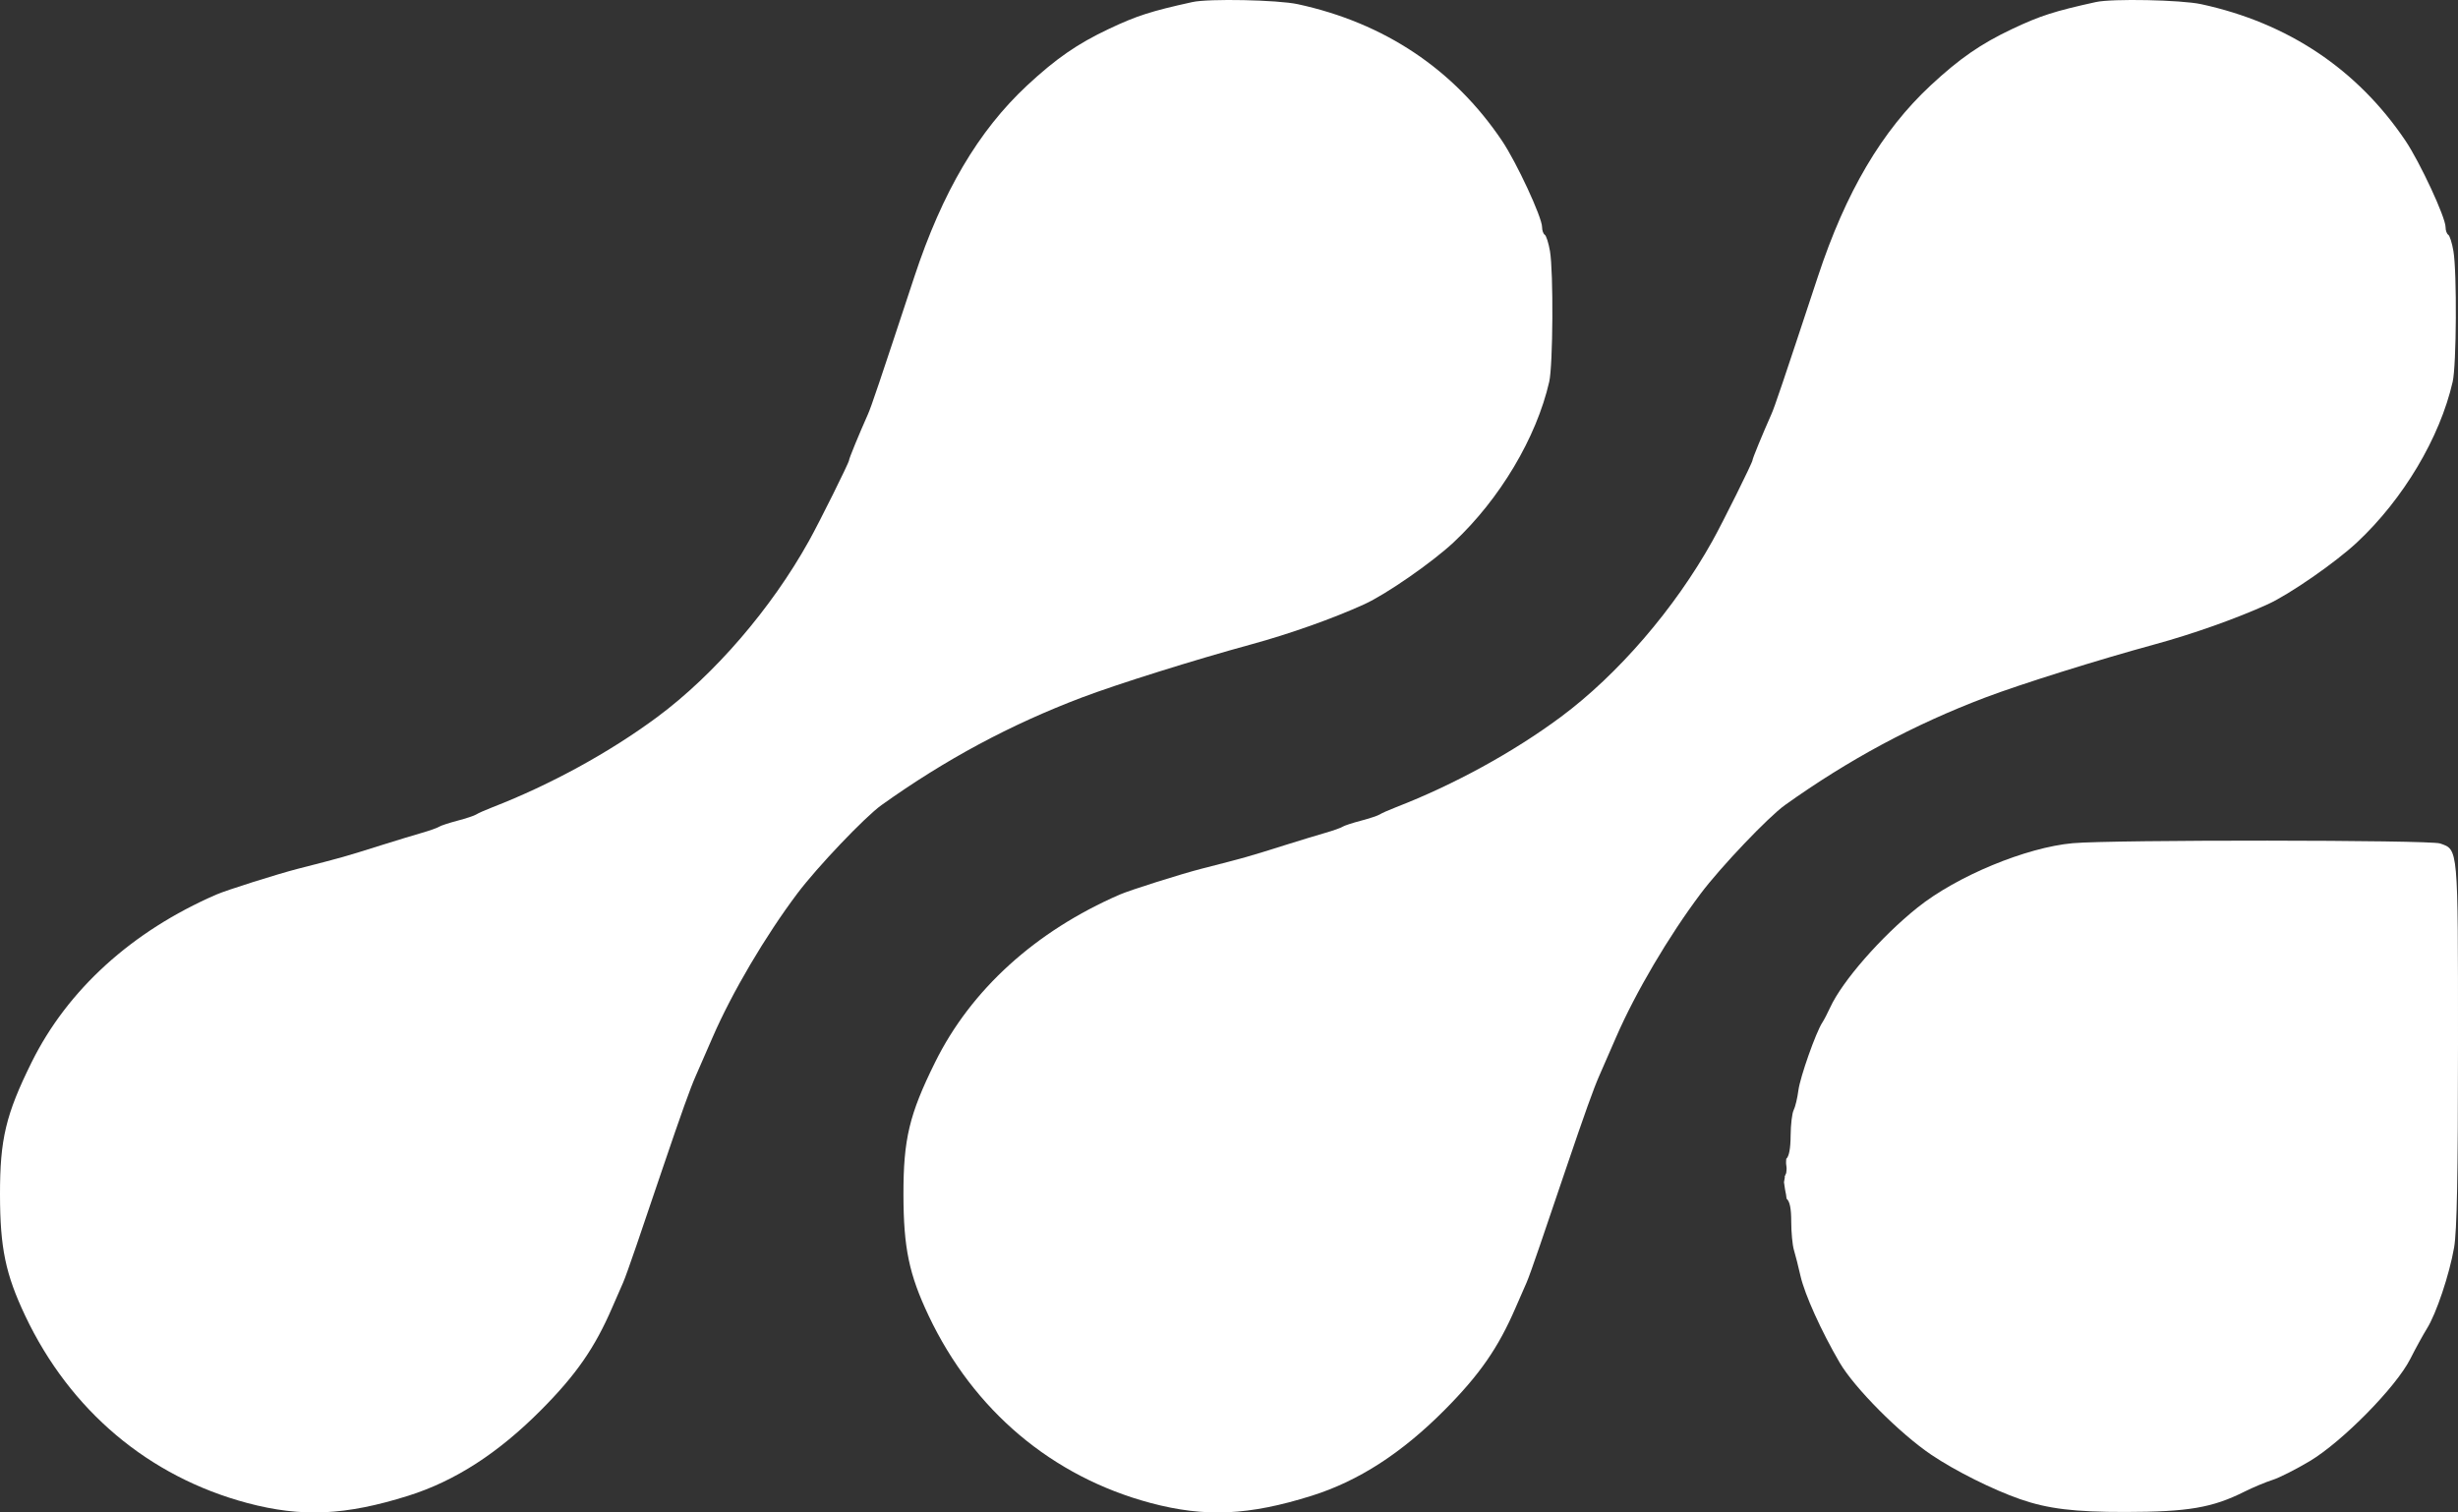 <svg width="65" height="40" viewBox="0 0 65 40" fill="none" xmlns="http://www.w3.org/2000/svg">
<rect x="0" y="0" width="65" height="40" fill="#333333" stroke="none"/>
<path fill-rule="evenodd" clip-rule="evenodd" d="M31.534 0.054C30.435 0.296 30.062 0.416 29.325 0.764C28.49 1.158 27.926 1.549 27.16 2.261C25.873 3.46 24.92 5.077 24.18 7.318C23.243 10.157 23.042 10.752 22.952 10.955C22.705 11.51 22.452 12.128 22.452 12.174C22.452 12.234 21.672 13.804 21.392 14.306C20.399 16.093 18.891 17.843 17.381 18.963C16.123 19.896 14.556 20.754 13.029 21.347C12.834 21.423 12.637 21.51 12.592 21.541C12.547 21.571 12.327 21.645 12.101 21.704C11.877 21.763 11.656 21.835 11.611 21.865C11.566 21.895 11.363 21.967 11.161 22.025C10.958 22.083 10.498 22.223 10.138 22.336C9.063 22.674 9.096 22.664 7.888 22.974C7.33 23.117 5.999 23.538 5.72 23.659C3.489 24.628 1.784 26.177 0.835 28.096C0.154 29.474 -0.002 30.128 2.833e-05 31.594C0.002 33.006 0.147 33.7 0.667 34.799C1.852 37.301 3.93 39.054 6.538 39.75C7.976 40.133 9.135 40.081 10.797 39.558C12.035 39.168 13.178 38.43 14.314 37.285C15.238 36.355 15.73 35.645 16.191 34.577C16.307 34.308 16.436 34.013 16.477 33.923C16.518 33.834 16.676 33.392 16.829 32.943C16.982 32.493 17.294 31.573 17.523 30.899C18.02 29.434 18.255 28.777 18.402 28.447C18.462 28.312 18.662 27.852 18.848 27.425C19.36 26.247 20.24 24.754 21.085 23.63C21.613 22.928 22.872 21.606 23.311 21.292C25 20.086 26.713 19.166 28.609 18.447C29.543 18.093 31.582 17.453 33.088 17.042C34.097 16.767 35.245 16.36 36.076 15.982C36.654 15.719 37.867 14.878 38.438 14.345C39.661 13.201 40.63 11.576 40.968 10.097C41.068 9.66 41.082 7.198 40.988 6.642C40.951 6.427 40.889 6.232 40.85 6.208C40.811 6.184 40.779 6.093 40.779 6.006C40.779 5.747 40.105 4.295 39.719 3.722C38.447 1.833 36.611 0.606 34.316 0.11C33.786 -0.004 31.967 -0.041 31.534 0.054Z" fill="white"/>
<path fill-rule="evenodd" clip-rule="evenodd" d="M55.425 0.054C54.326 0.296 53.953 0.416 53.216 0.764C52.381 1.158 51.817 1.549 51.052 2.261C49.765 3.46 48.811 5.077 48.072 7.318C47.134 10.157 46.933 10.752 46.843 10.955C46.597 11.51 46.343 12.128 46.343 12.174C46.343 12.234 45.564 13.804 45.284 14.306C44.29 16.093 42.782 17.843 41.272 18.963C40.015 19.896 38.448 20.754 36.92 21.347C36.725 21.423 36.529 21.51 36.484 21.541C36.439 21.571 36.218 21.645 35.993 21.704C35.768 21.763 35.547 21.835 35.502 21.865C35.457 21.895 35.255 21.967 35.052 22.025C34.849 22.083 34.389 22.223 34.029 22.336C32.954 22.674 32.987 22.664 31.779 22.974C31.221 23.117 29.891 23.538 29.611 23.659C27.381 24.628 25.675 26.177 24.727 28.096C24.045 29.474 23.889 30.128 23.891 31.594C23.894 33.006 24.038 33.7 24.558 34.799C25.743 37.301 27.822 39.054 30.429 39.75C31.867 40.133 33.026 40.081 34.688 39.558C35.927 39.168 37.069 38.43 38.206 37.285C39.129 36.355 39.622 35.645 40.082 34.577C40.199 34.308 40.328 34.013 40.368 33.923C40.409 33.834 40.568 33.392 40.72 32.943C40.873 32.493 41.185 31.573 41.414 30.899C41.911 29.434 42.147 28.777 42.293 28.447C42.353 28.312 42.554 27.852 42.739 27.425C43.251 26.247 44.131 24.754 44.976 23.63C45.504 22.928 46.763 21.606 47.202 21.292C48.892 20.086 50.604 19.166 52.5 18.447C53.434 18.093 55.474 17.453 56.98 17.042C57.989 16.767 59.136 16.36 59.968 15.982C60.545 15.719 61.759 14.878 62.329 14.345C63.553 13.201 64.521 11.576 64.859 10.097C64.96 9.66 64.974 7.198 64.879 6.642C64.843 6.427 64.781 6.232 64.742 6.208C64.703 6.184 64.671 6.093 64.671 6.006C64.671 5.747 63.996 4.295 63.611 3.722C62.338 1.833 60.503 0.606 58.207 0.11C57.677 -0.004 55.858 -0.041 55.425 0.054Z" fill="white"/>
<path fill-rule="evenodd" clip-rule="evenodd" d="M54.813 22.3C53.579 22.411 51.744 23.171 50.705 24.004C49.744 24.773 48.716 25.95 48.398 26.644C48.328 26.796 48.235 26.976 48.19 27.043C48.02 27.303 47.604 28.481 47.557 28.837C47.531 29.042 47.474 29.277 47.432 29.359C47.39 29.441 47.354 29.743 47.352 30.03C47.35 30.374 47.31 30.586 47.236 30.648C47.217 30.898 47.264 30.776 47.236 31.02C47.135 31.272 47.245 30.911 47.176 31.265C47.226 31.633 47.217 31.469 47.245 31.702C47.33 31.773 47.368 31.96 47.368 32.313C47.368 32.593 47.4 32.929 47.439 33.059C47.479 33.19 47.557 33.499 47.613 33.746C47.725 34.236 48.16 35.2 48.647 36.035C49.039 36.707 50.24 37.914 51.076 38.477C51.707 38.902 52.7 39.398 53.422 39.649C54.155 39.904 54.858 39.989 56.204 39.987C57.864 39.985 58.503 39.876 59.355 39.449C59.58 39.337 59.911 39.198 60.091 39.141C60.271 39.085 60.715 38.86 61.079 38.643C61.943 38.126 63.364 36.681 63.739 35.938C63.881 35.657 64.079 35.297 64.178 35.138C64.426 34.742 64.772 33.711 64.897 32.992C64.972 32.559 65 31.099 65 27.608C65 22.372 65.009 22.475 64.526 22.307C64.253 22.212 55.869 22.206 54.813 22.3Z" fill="white"/>
</svg>

